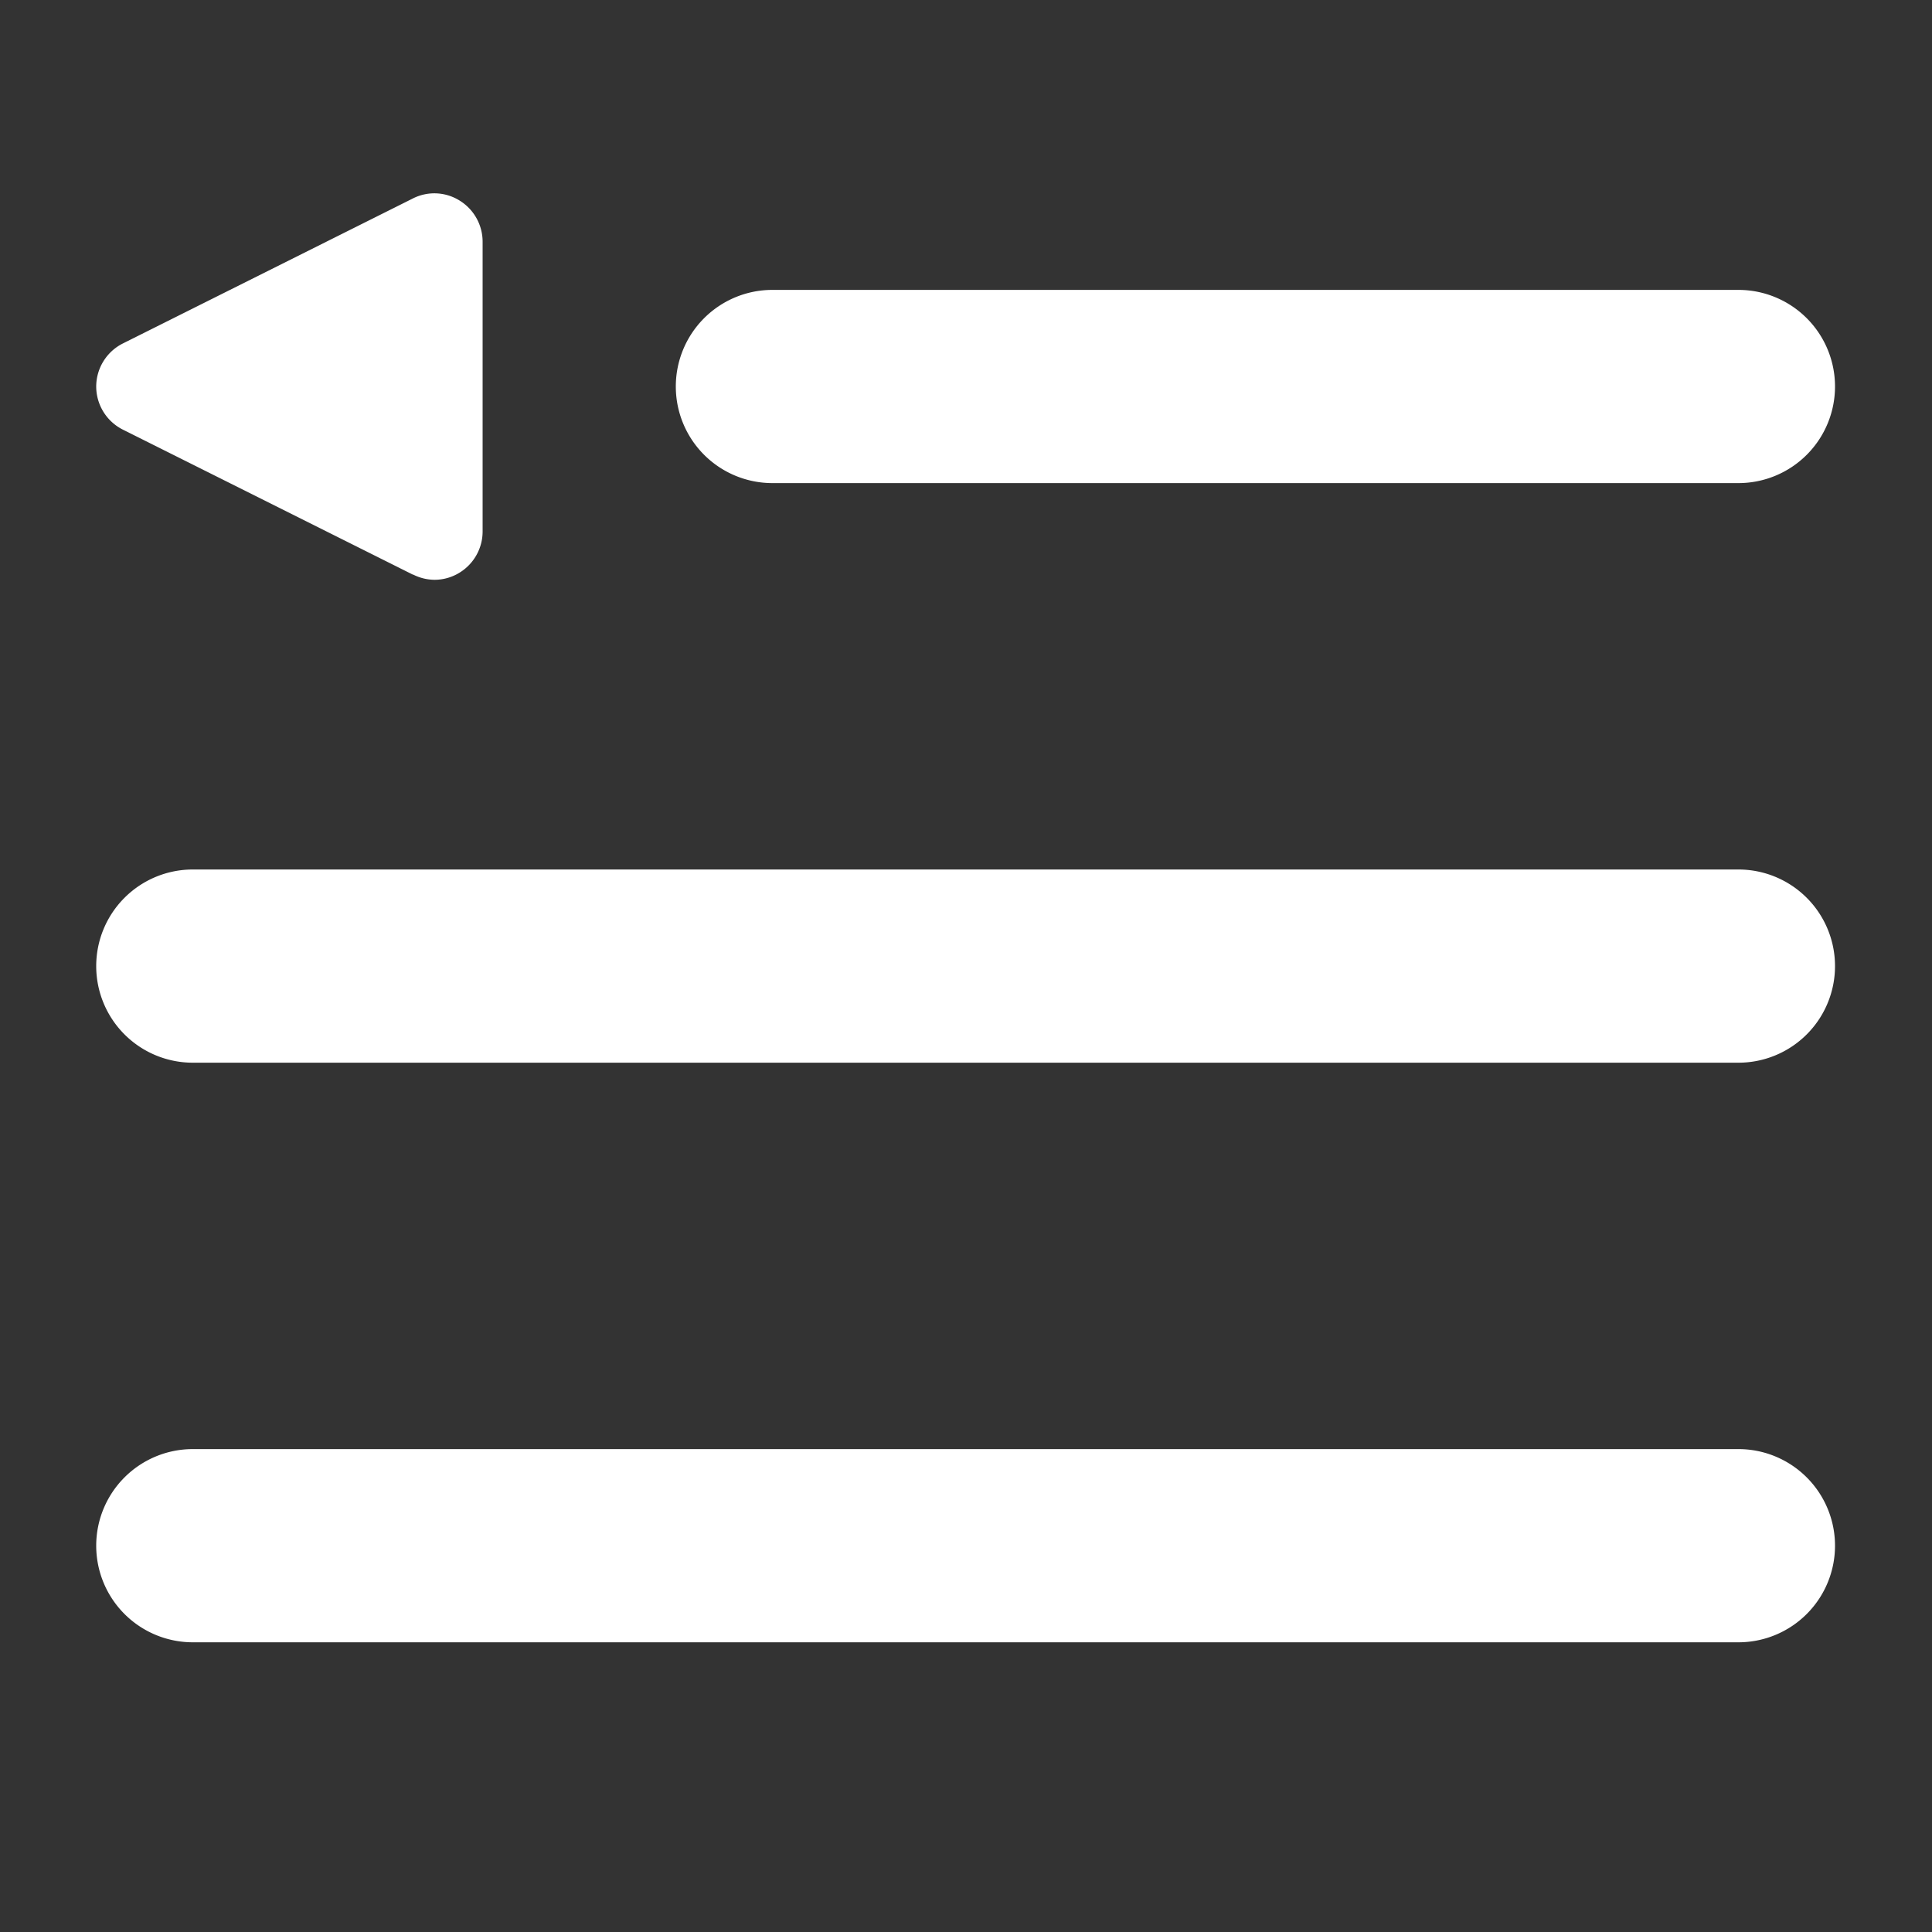 <svg xmlns="http://www.w3.org/2000/svg" width="20" height="20" viewBox="0 0 20 20">
    <rect x="0" y="0" width="20" height="20" fill="#333333" stroke="none"/>
    <path data-name="联合 75" d="M-3279.1-1843.618a1 1 0 0 1-1-1 1 1 0 0 1 1-1h16a1 1 0 0 1 1 1 1 1 0 0 1-1 1zm0-6a1 1 0 0 1-1-1 1 1 0 0 1 1-1h16a1 1 0 0 1 1 1 1 1 0 0 1-1 1zm2.277-5.053-3-1.5a.5.5 0 0 1-.277-.447.5.5 0 0 1 .277-.446l3-1.5a.493.493 0 0 1 .486.022.5.5 0 0 1 .237.425v3a.5.5 0 0 1-.237.425.493.493 0 0 1-.263.075.5.5 0 0 1-.219-.054zm3.723-.947a1 1 0 0 1-1-1 1 1 0 0 1 1-1h10a1 1 0 0 1 1 1 1 1 0 0 1-1 1z" transform="translate(3281.096 1860.619)" style="fill:#ffffff;stroke:transparent;stroke-miterlimit:10"/>
    <path data-name="矩形 631" style="fill:none" d="M0 0h20v20H0z"/>
</svg>
